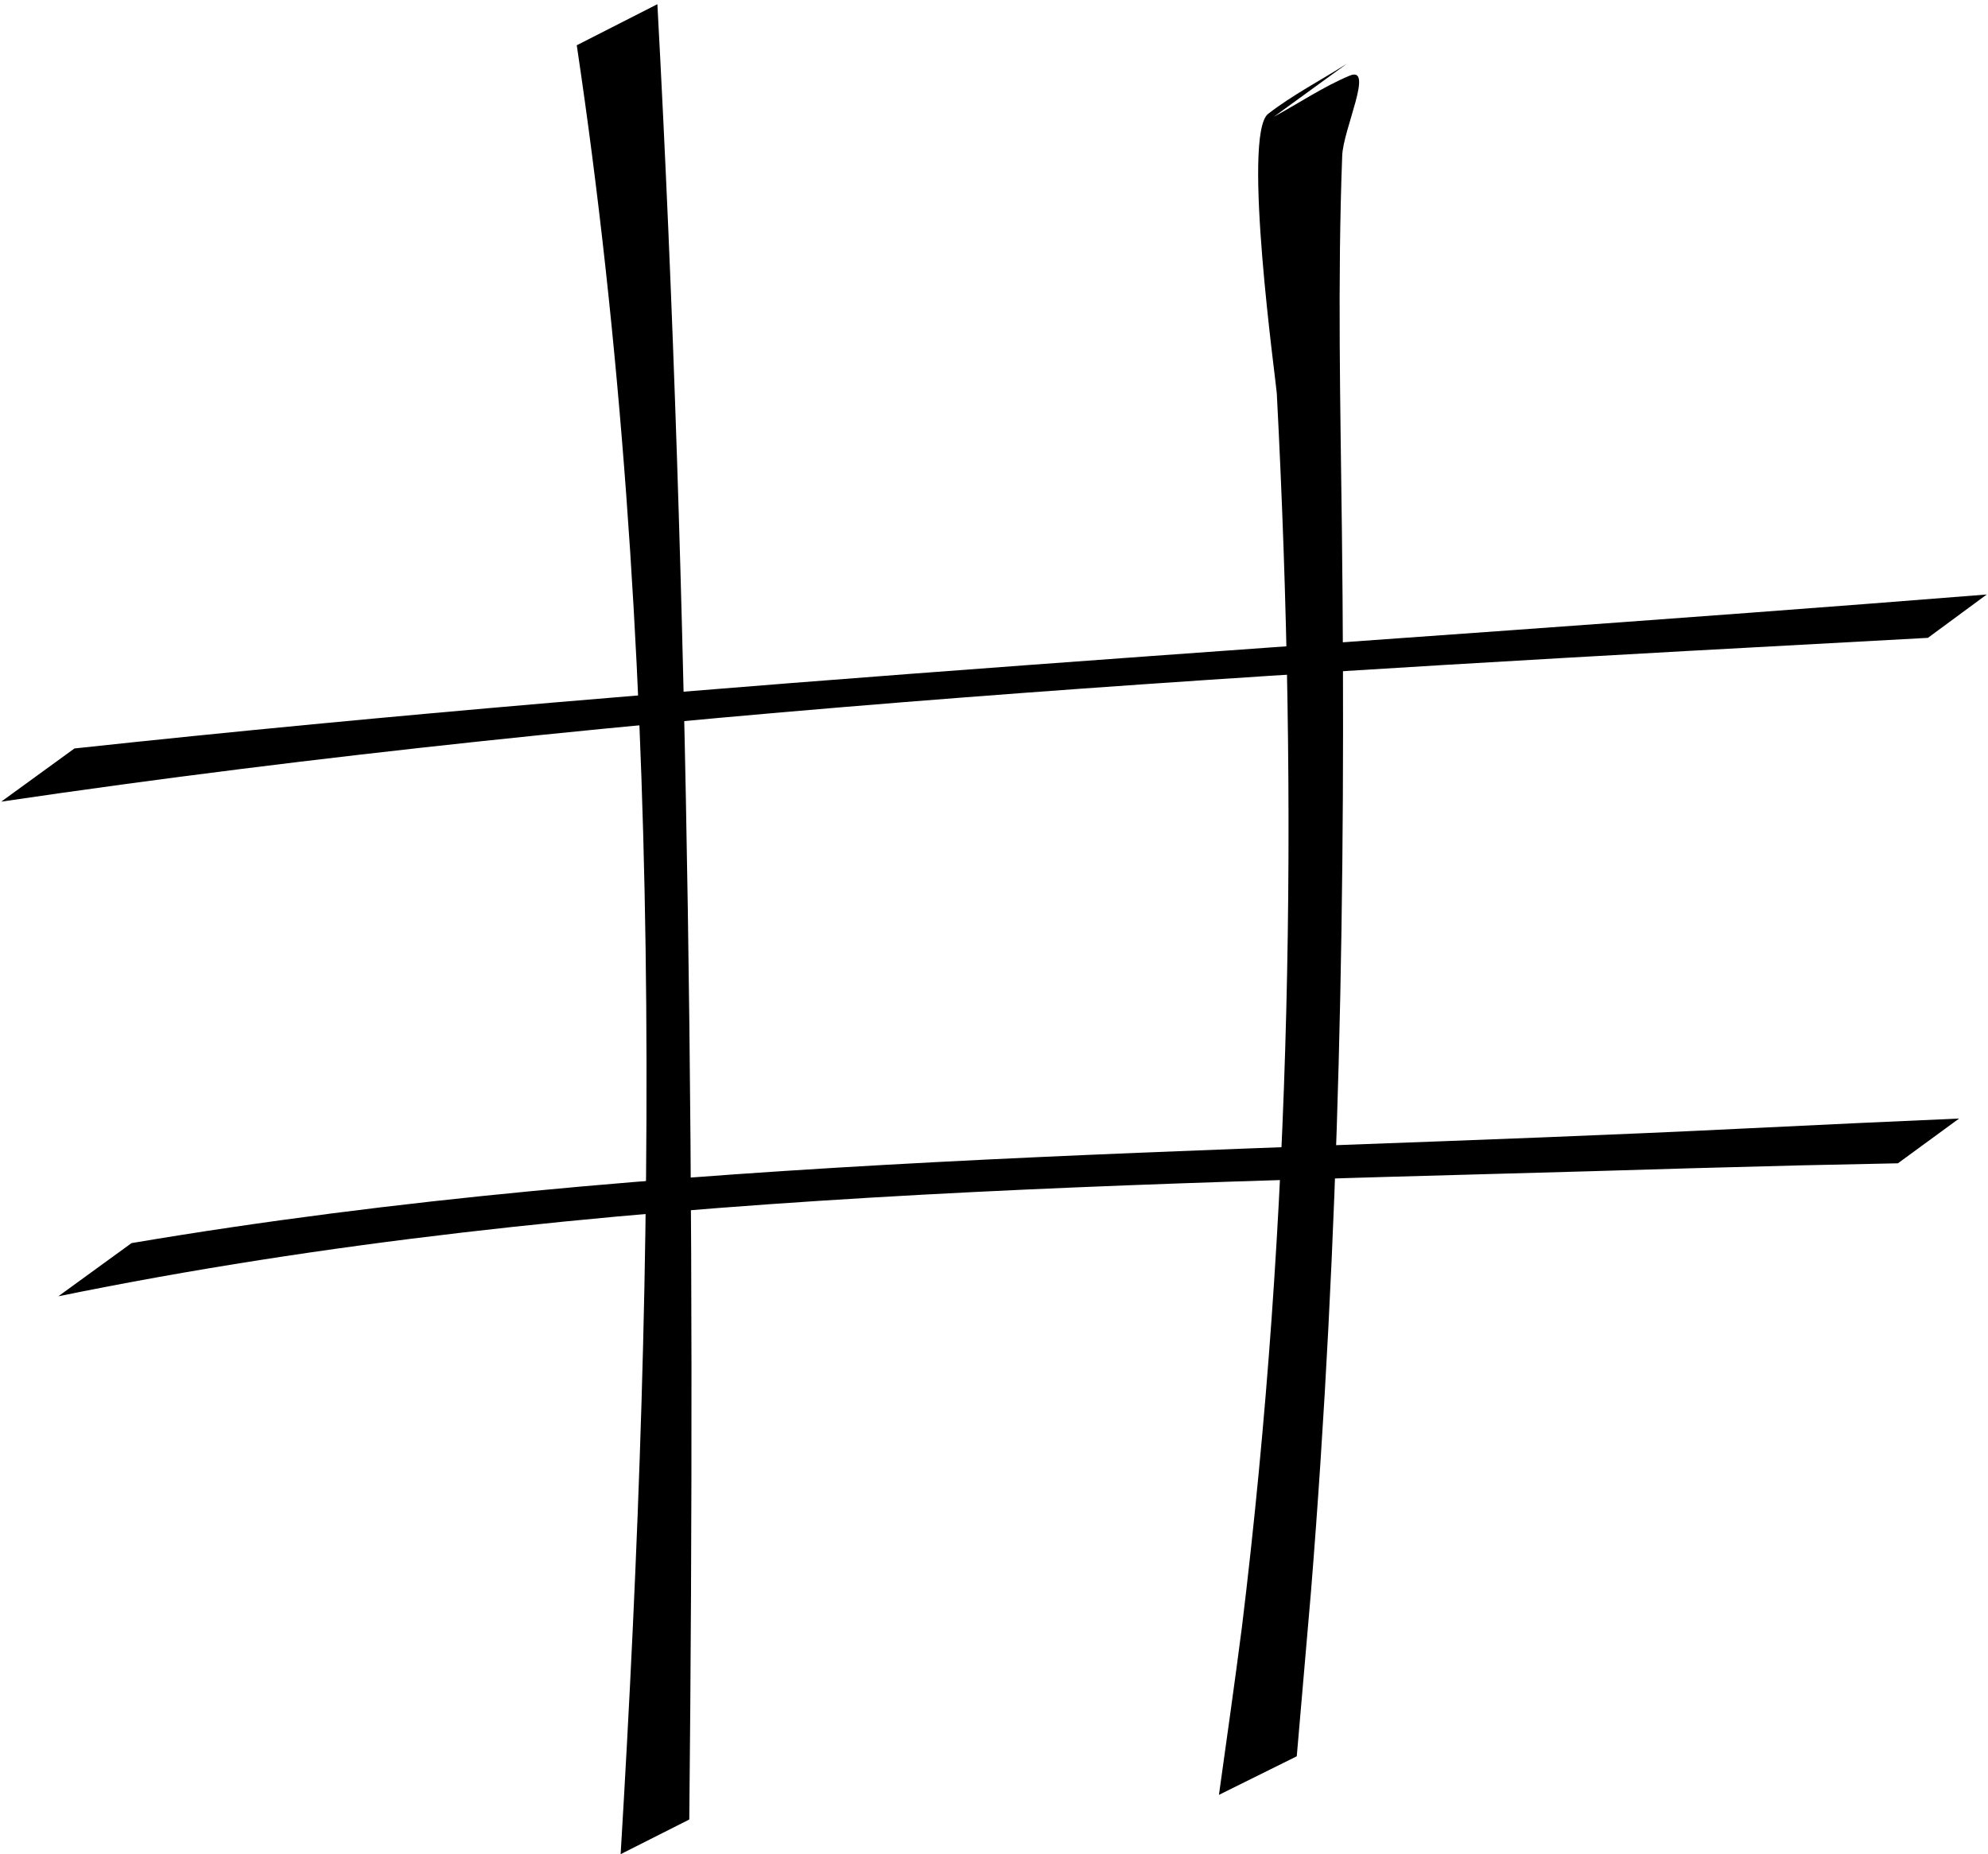 <svg xmlns:dc="http://purl.org/dc/elements/1.1/" xmlns:cc="http://web.resource.org/cc/" xmlns:rdf="http://www.w3.org/1999/02/22-rdf-syntax-ns#"  xmlns="http://www.w3.org/2000/svg" xmlns:sodipodi="http://inkscape.sourceforge.net/DTD/sodipodi-0.dtd" xmlns:inkscape="http://www.inkscape.org/namespaces/inkscape" width="596" height="556" id="svg2" sodipodi:version="0.32" inkscape:version="0.43" sodipodi:docbase="s:\soft\Inkscape" sodipodi:docname="xo_game.svg" version="1.0" xmlns:xlink="http://www.w3.org/1999/xlink" viewBox="0 -0.927 596.252 556.927"><rect id="svgEditorBackground" x="0" y="-0.927" width="596.252" height="556.927" style="fill:none;stroke:none;"/>
  <defs id="defs4"/>
  <sodipodi:namedview id="base" pagecolor="#ffffff" bordercolor="#666666" borderopacity="1.0" inkscape:pageopacity="0.0" inkscape:pageshadow="2" inkscape:zoom="0.5" inkscape:cx="375" inkscape:cy="280" inkscape:document-units="px" inkscape:current-layer="layer1" inkscape:window-width="1024" inkscape:window-height="719" inkscape:window-x="-4" inkscape:window-y="-4"/>
  <g inkscape:label="Layer 1" inkscape:groupmode="layer" id="layer1">
    <path style="fill:#000000;fill-opacity:1;fill-rule:nonzero;stroke:none;stroke-width:1px;stroke-linecap:butt;stroke-linejoin:miter;stroke-opacity:1" id="path1313" d="M 197.042,0.331 C 206.811,181.554 208.475,363.951 206.619,545.589 L 186.006,556 C 196.854,375.73 199.535,191.372 172.83,12.668 L 197.042,0.331 z "/>
    <path style="fill:#000000;fill-opacity:1;fill-rule:nonzero;stroke:none;stroke-width:1px;stroke-linecap:butt;stroke-linejoin:miter;stroke-opacity:1" id="path1315" d="M 382.173,34.144 C 389.755,30.029 396.965,25.141 404.918,21.8 C 412.335,18.684 402.996,37.793 402.692,45.832 C 401.269,83.465 402.155,121.05 402.602,158.695 C 403.868,265.333 401.863,371.087 393.294,477.399 C 391.897,493.801 390.451,510.199 389.045,526.6 L 365.675,538.187 C 368.017,521.359 370.419,504.538 372.589,487.686 C 387.634,364.171 389.536,241.473 383.05,117.247 C 382.89,114.189 372.463,39.439 380.469,33.25 C 387.875,27.526 396.262,23.198 404.158,18.172 L 382.173,34.144 z "/>
    <path style="fill:#000000;fill-opacity:1;fill-rule:nonzero;stroke:none;stroke-width:1px;stroke-linecap:butt;stroke-linejoin:miter;stroke-opacity:1" id="path1319" d="M 21.984,223.886 C 212.836,203.318 404.829,192.947 596.252,177.636 L 578.577,190.66 C 385.433,201.113 191.377,211.616 0,239.859 L 21.984,223.886 z "/>
    <path style="fill:#000000;fill-opacity:1;fill-rule:nonzero;stroke:none;stroke-width:1px;stroke-linecap:butt;stroke-linejoin:miter;stroke-opacity:1" id="path1323" d="M 39.127,372.458 C 198.496,345.493 362.403,346.028 523.843,338.014 C 569.066,335.861 547.697,336.844 587.947,335.041 L 569.569,348.487 C 530.645,349.307 551.328,348.823 507.518,349.975 C 344.01,355.048 177.719,355.6 17.143,388.43 L 39.127,372.458 z "/>
    
    
    
    
    
    
    
    
    
    
    
    
  </g>
</svg>